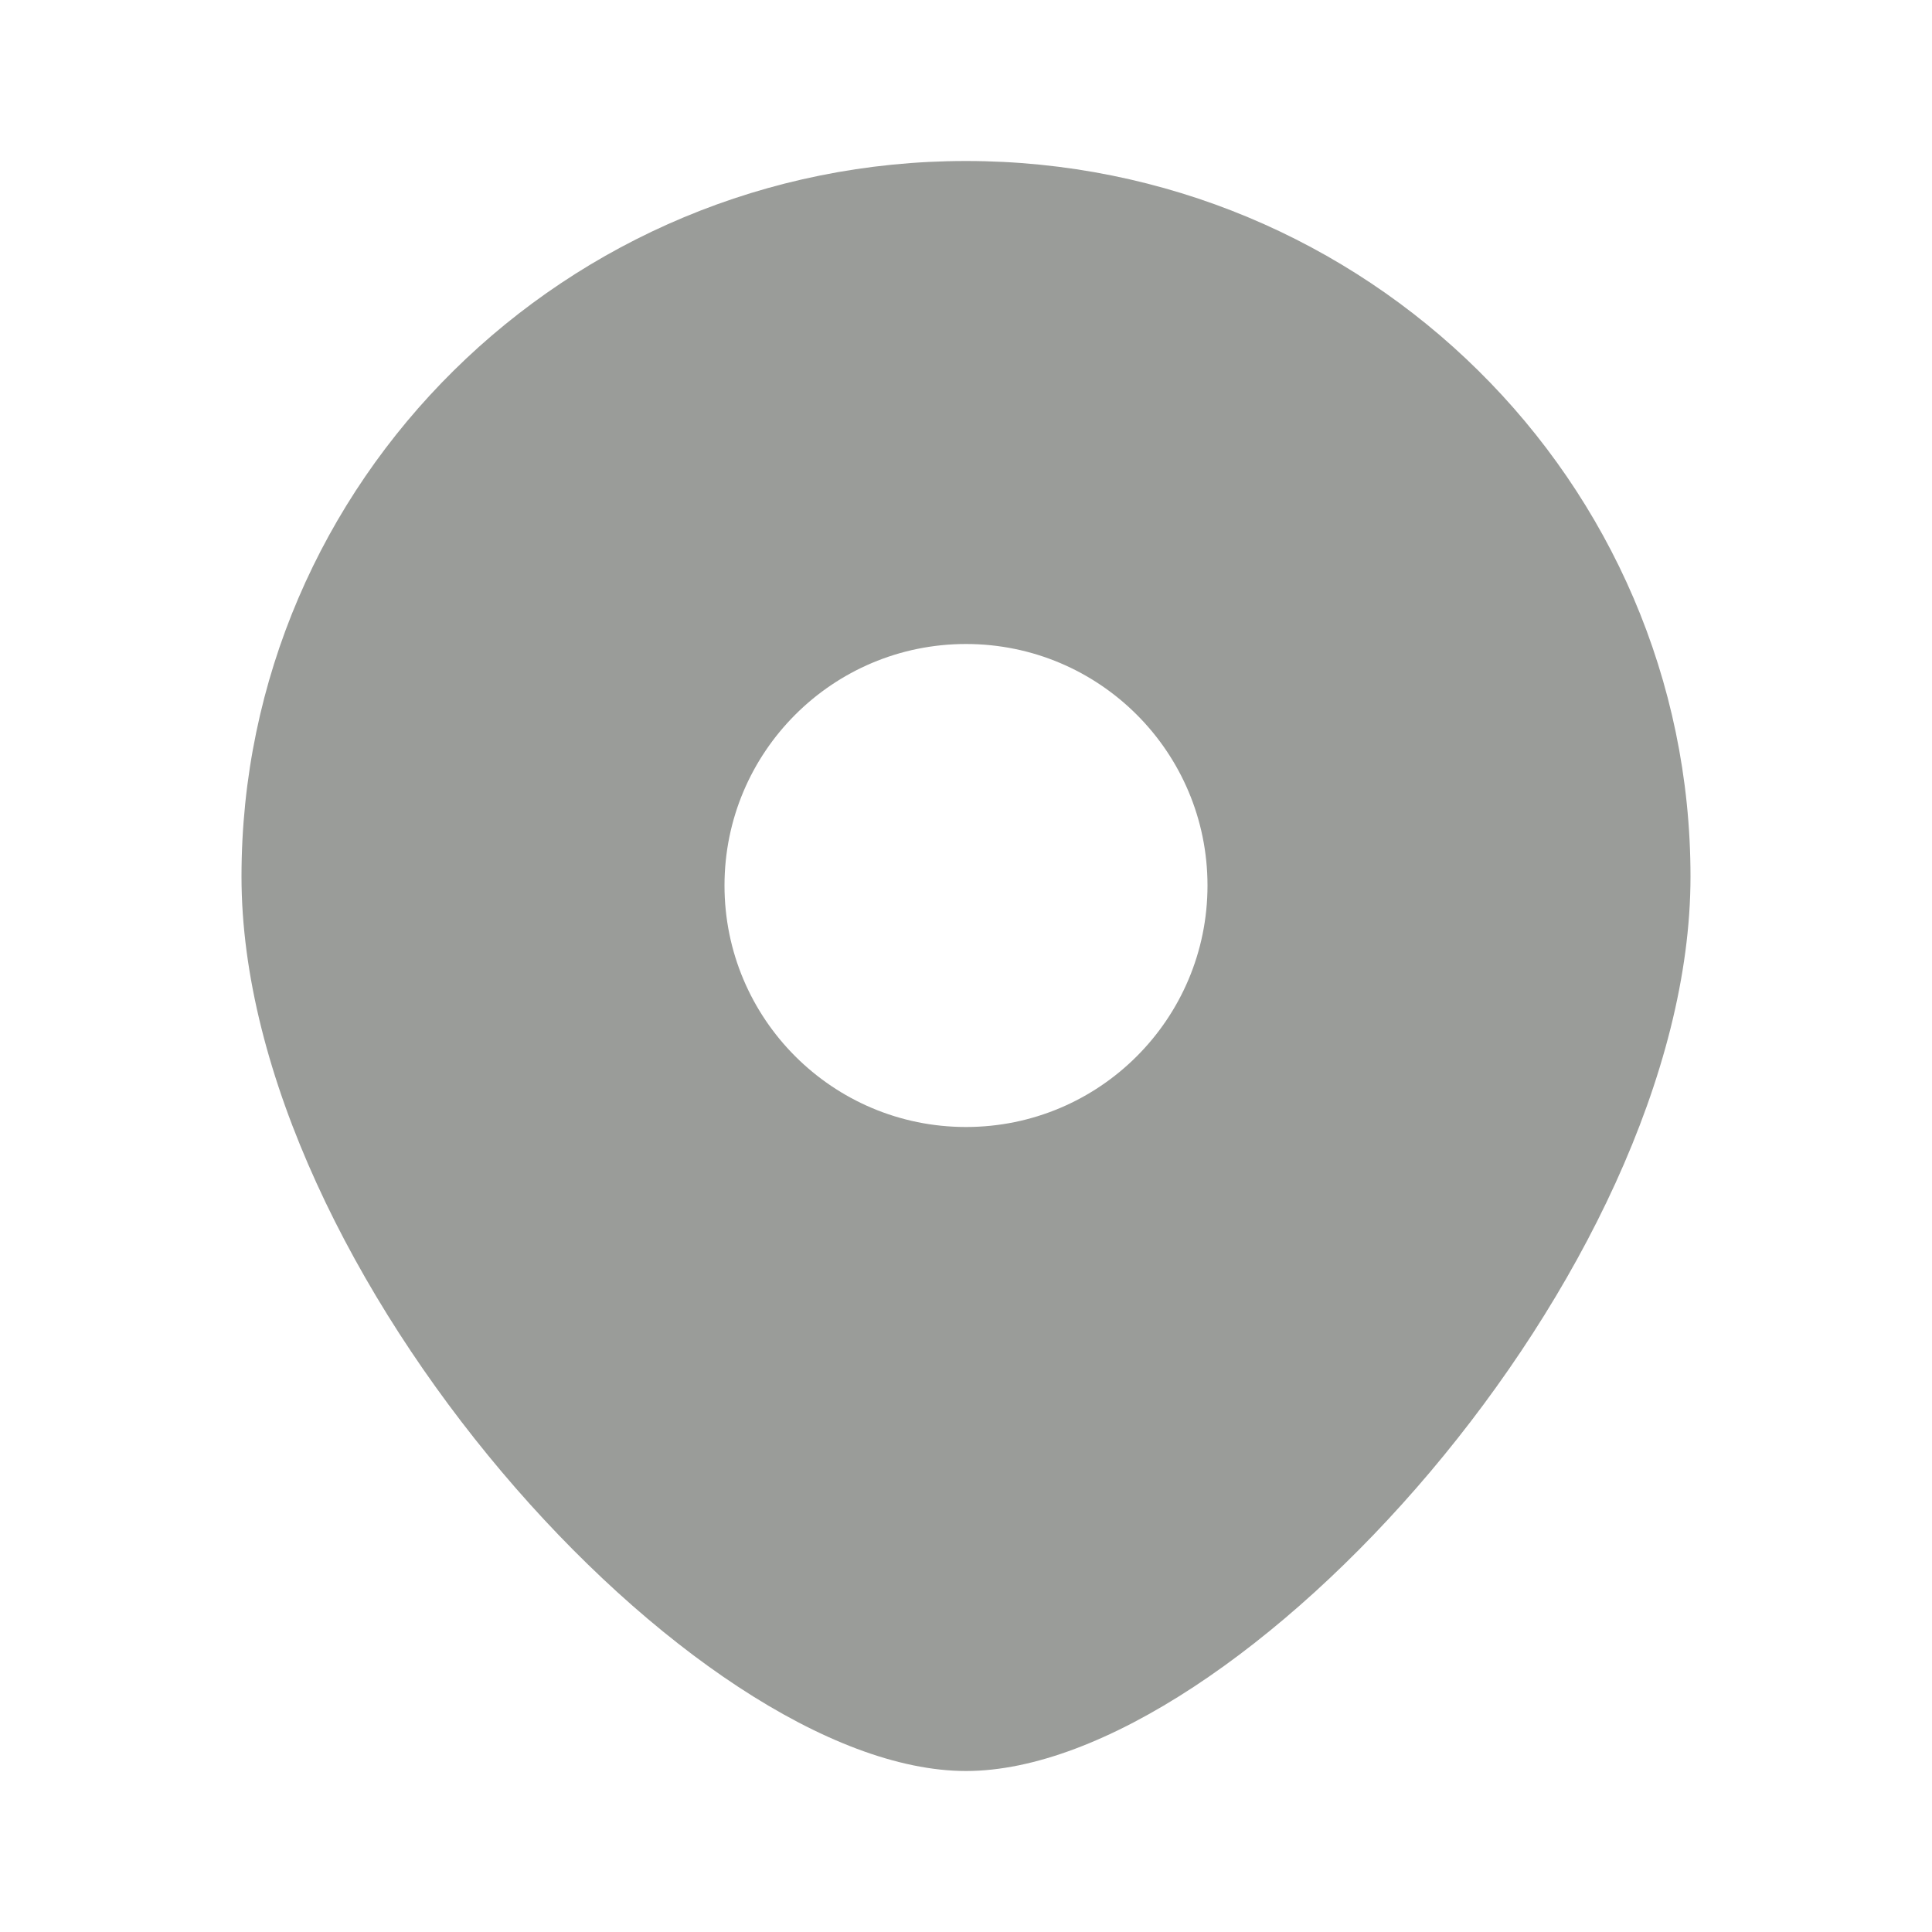<svg width="18" height="18" viewBox="0 0 18 18" fill="none" xmlns="http://www.w3.org/2000/svg">
<path fill-rule="evenodd" clip-rule="evenodd" d="M9 16.5C11.531 16.5 15.75 11.849 15.75 8.167C15.75 4.485 12.728 1.5 9 1.5C5.272 1.5 2.25 4.485 2.25 8.167C2.25 11.849 6.469 16.5 9 16.5ZM9 10.5C10.243 10.5 11.25 9.493 11.25 8.25C11.25 7.007 10.243 6 9 6C7.757 6 6.75 7.007 6.75 8.25C6.75 9.493 7.757 10.5 9 10.5Z" fill="#9A9C99"/>
</svg>
